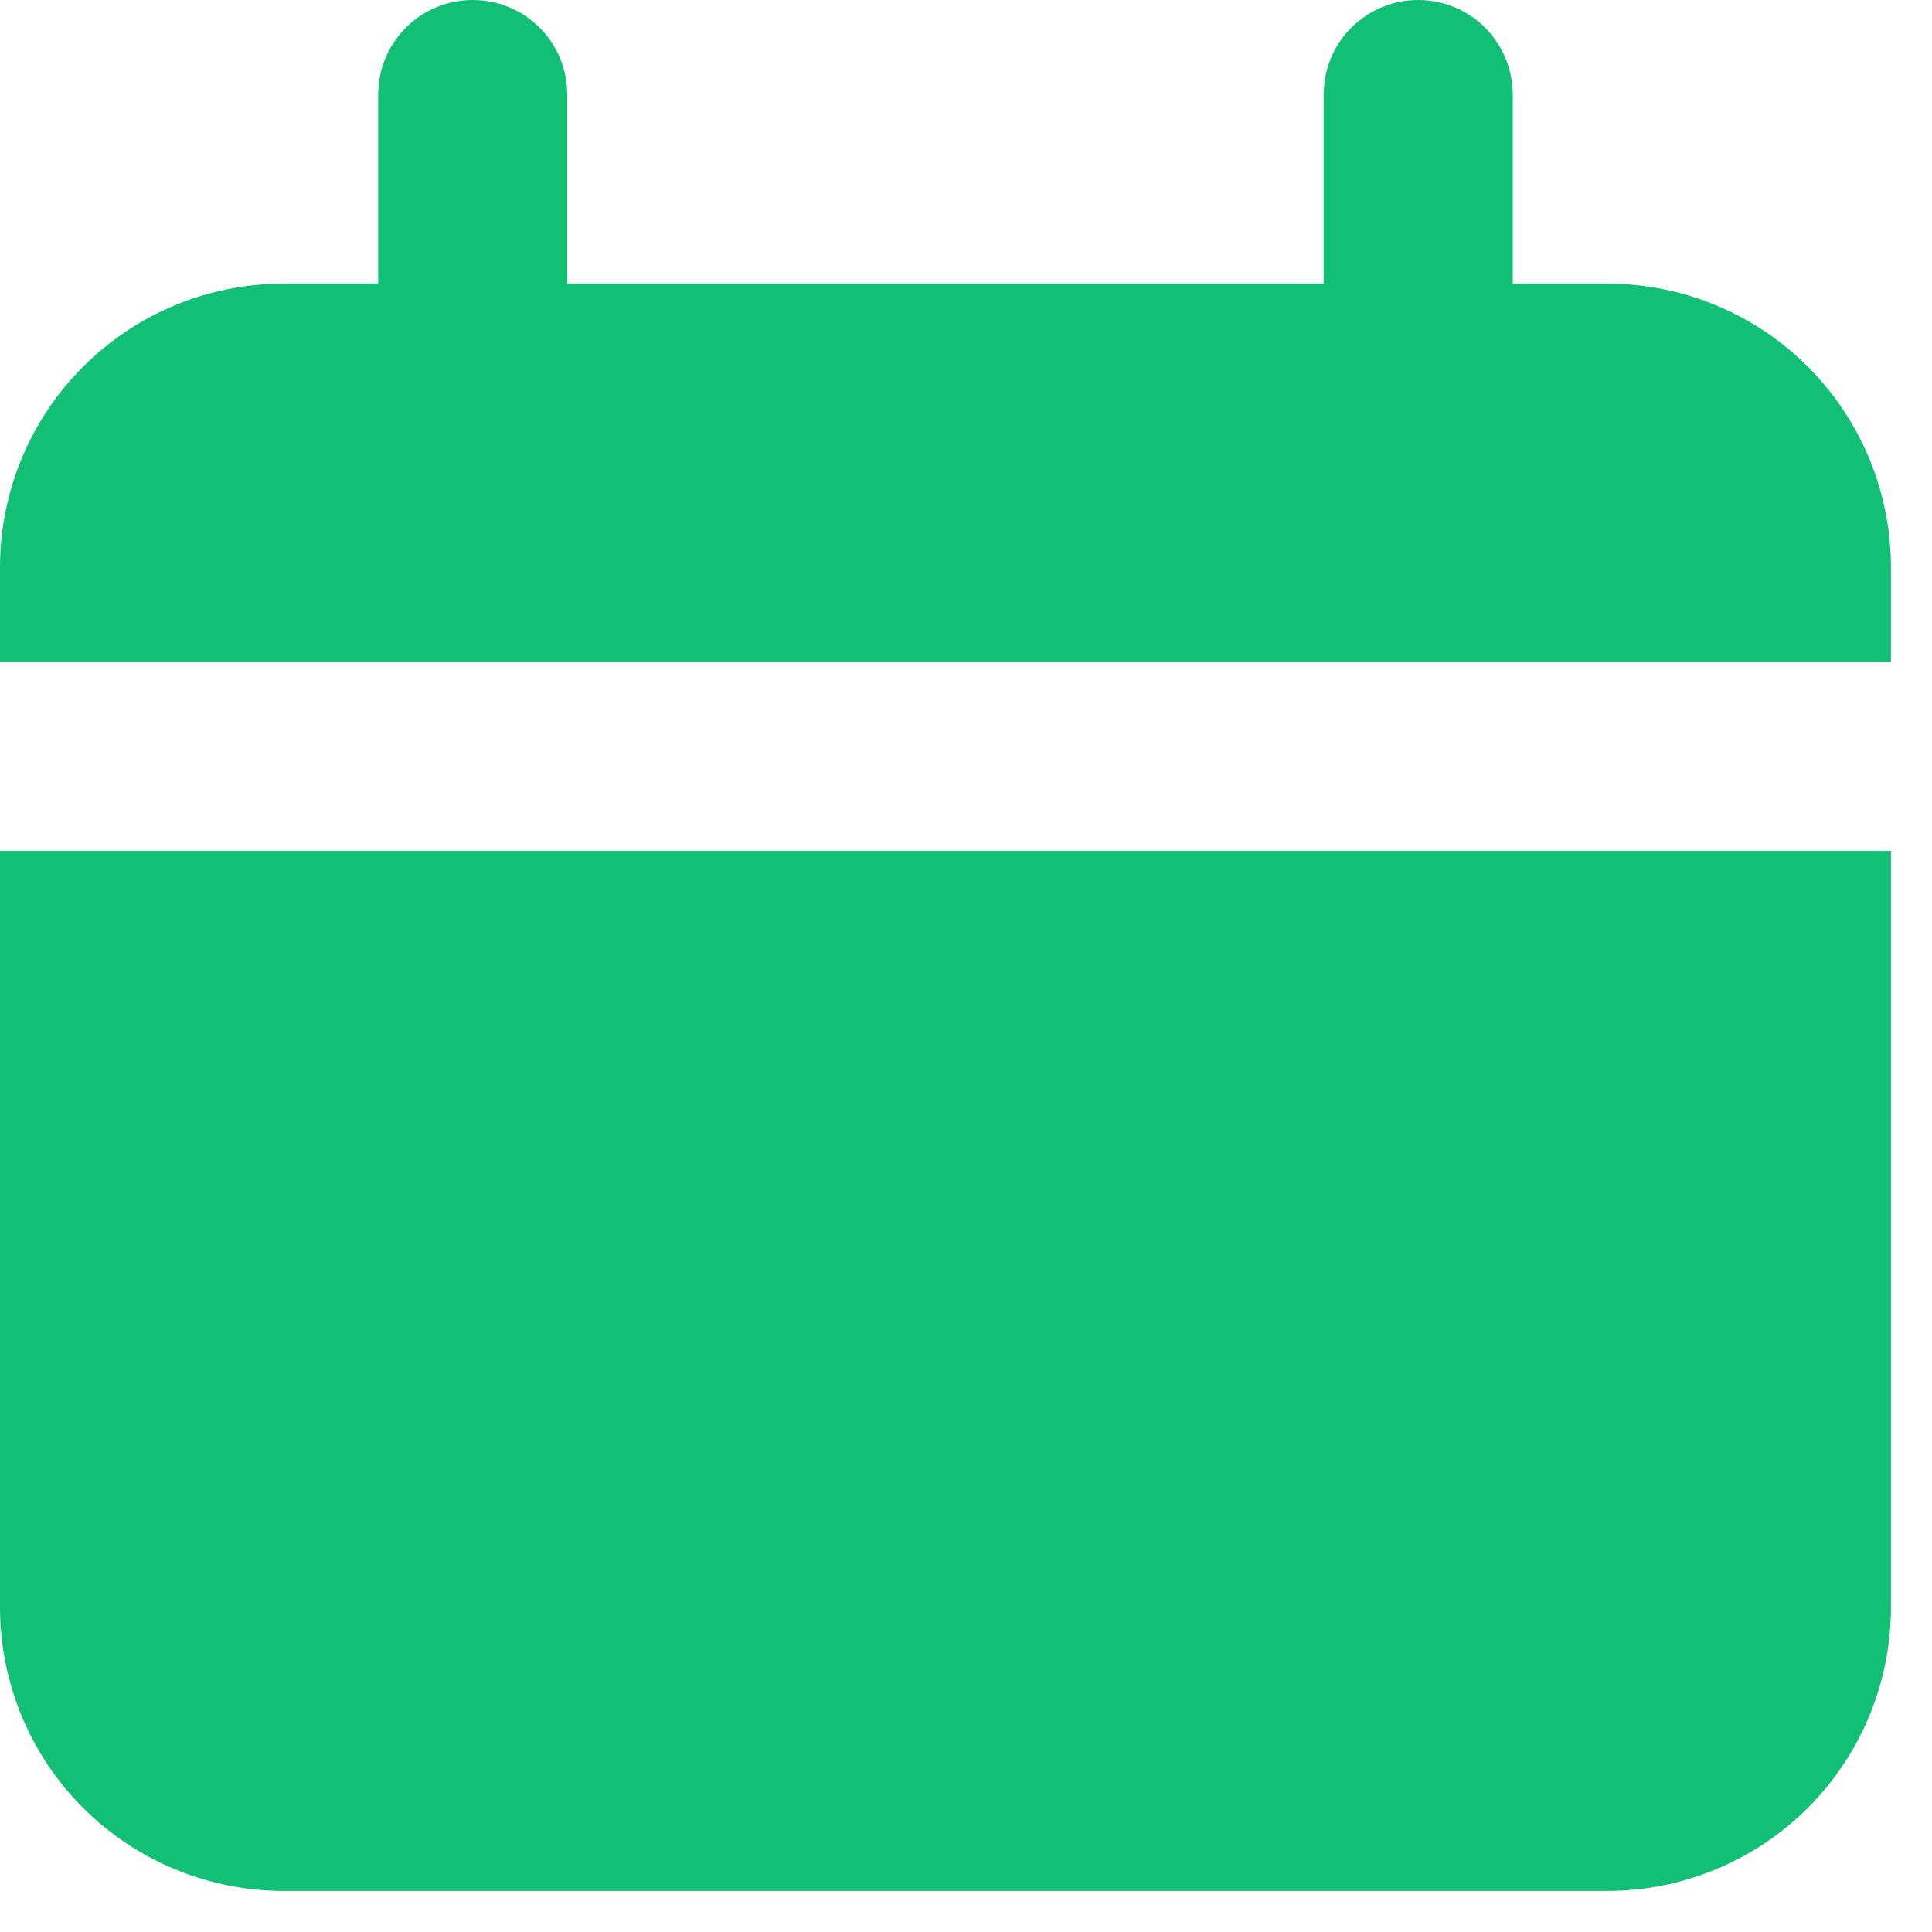 <svg width="16" height="16" viewBox="0 0 16 16" fill="none" xmlns="http://www.w3.org/2000/svg">
<path d="M13.311 2.349H12.528V0.783C12.528 0.575 12.445 0.376 12.299 0.229C12.152 0.082 11.953 0 11.745 0C11.537 0 11.338 0.082 11.191 0.229C11.044 0.376 10.962 0.575 10.962 0.783V2.349H4.698V0.783C4.698 0.575 4.616 0.376 4.469 0.229C4.322 0.082 4.123 0 3.915 0C3.707 0 3.508 0.082 3.361 0.229C3.214 0.376 3.132 0.575 3.132 0.783V2.349H2.349C1.726 2.349 1.129 2.596 0.688 3.037C0.247 3.478 0 4.075 0 4.698V5.481H15.66V4.698C15.66 4.075 15.412 3.478 14.972 3.037C14.531 2.596 13.934 2.349 13.311 2.349ZM0 13.311C0 13.934 0.247 14.531 0.688 14.972C1.129 15.412 1.726 15.66 2.349 15.66H13.311C13.934 15.66 14.531 15.412 14.972 14.972C15.412 14.531 15.66 13.934 15.66 13.311V7.047H0V13.311Z" fill="#11C075"/>
</svg>
